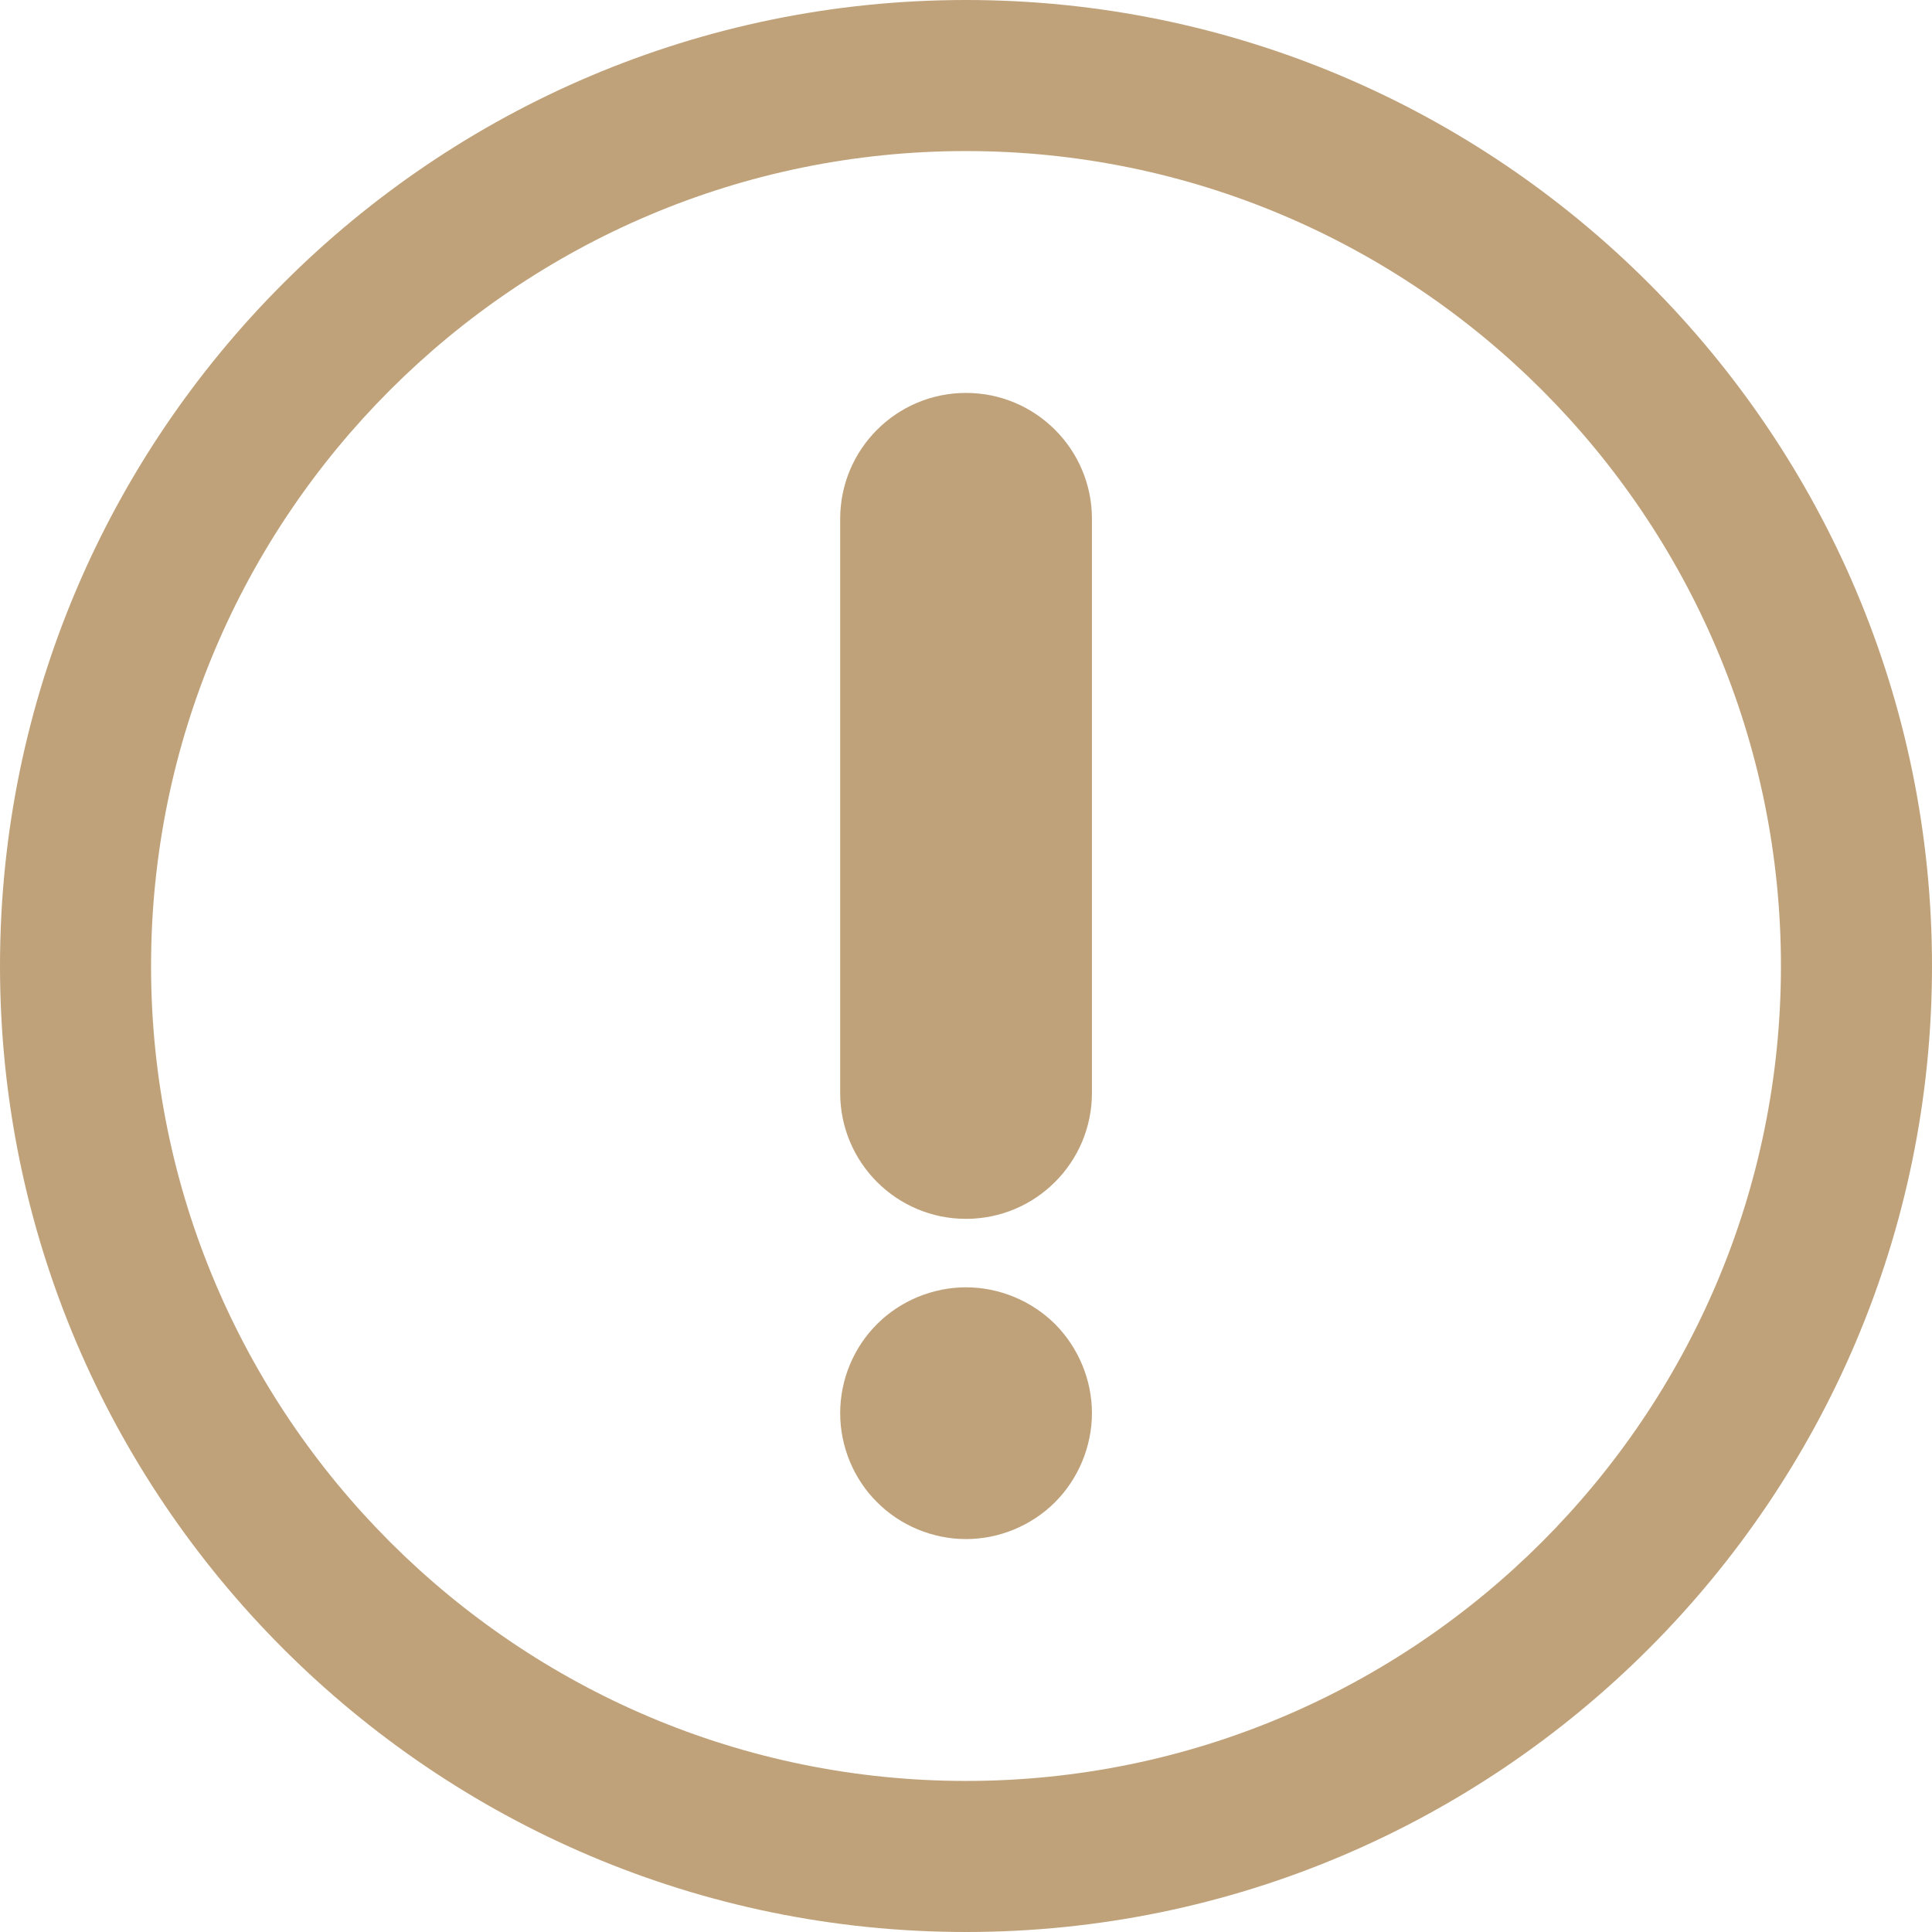 <svg width="16" height="16" viewBox="0 0 16 16" fill="none" xmlns="http://www.w3.org/2000/svg">
<path d="M8 10.094C8.576 10.094 9.043 9.627 9.043 9.051V4.297C9.043 3.721 8.576 3.254 8 3.254C7.424 3.254 6.958 3.721 6.958 4.297V9.051C6.958 9.627 7.424 10.094 8 10.094Z" fill="#C0A27A"/>
<path d="M8 10.661C7.726 10.661 7.456 10.772 7.263 10.966C7.068 11.16 6.958 11.428 6.958 11.703C6.958 11.977 7.068 12.247 7.263 12.44C7.456 12.635 7.726 12.746 8 12.746C8.275 12.746 8.543 12.635 8.738 12.44C8.931 12.247 9.043 11.977 9.043 11.703C9.043 11.428 8.931 11.16 8.738 10.966C8.543 10.772 8.275 10.661 8 10.661Z" fill="#C0A27A"/>
<path d="M8 0C3.589 0 0 3.589 0 8C0 12.411 3.589 16 8 16C12.411 16 16 12.411 16 8C16 3.589 12.411 0 8 0ZM8 14.749C4.279 14.749 1.251 11.721 1.251 8C1.251 4.279 4.279 1.251 8 1.251C11.721 1.251 14.749 4.279 14.749 8C14.749 11.721 11.721 14.749 8 14.749Z" fill="#C0A27A"/>
</svg>

